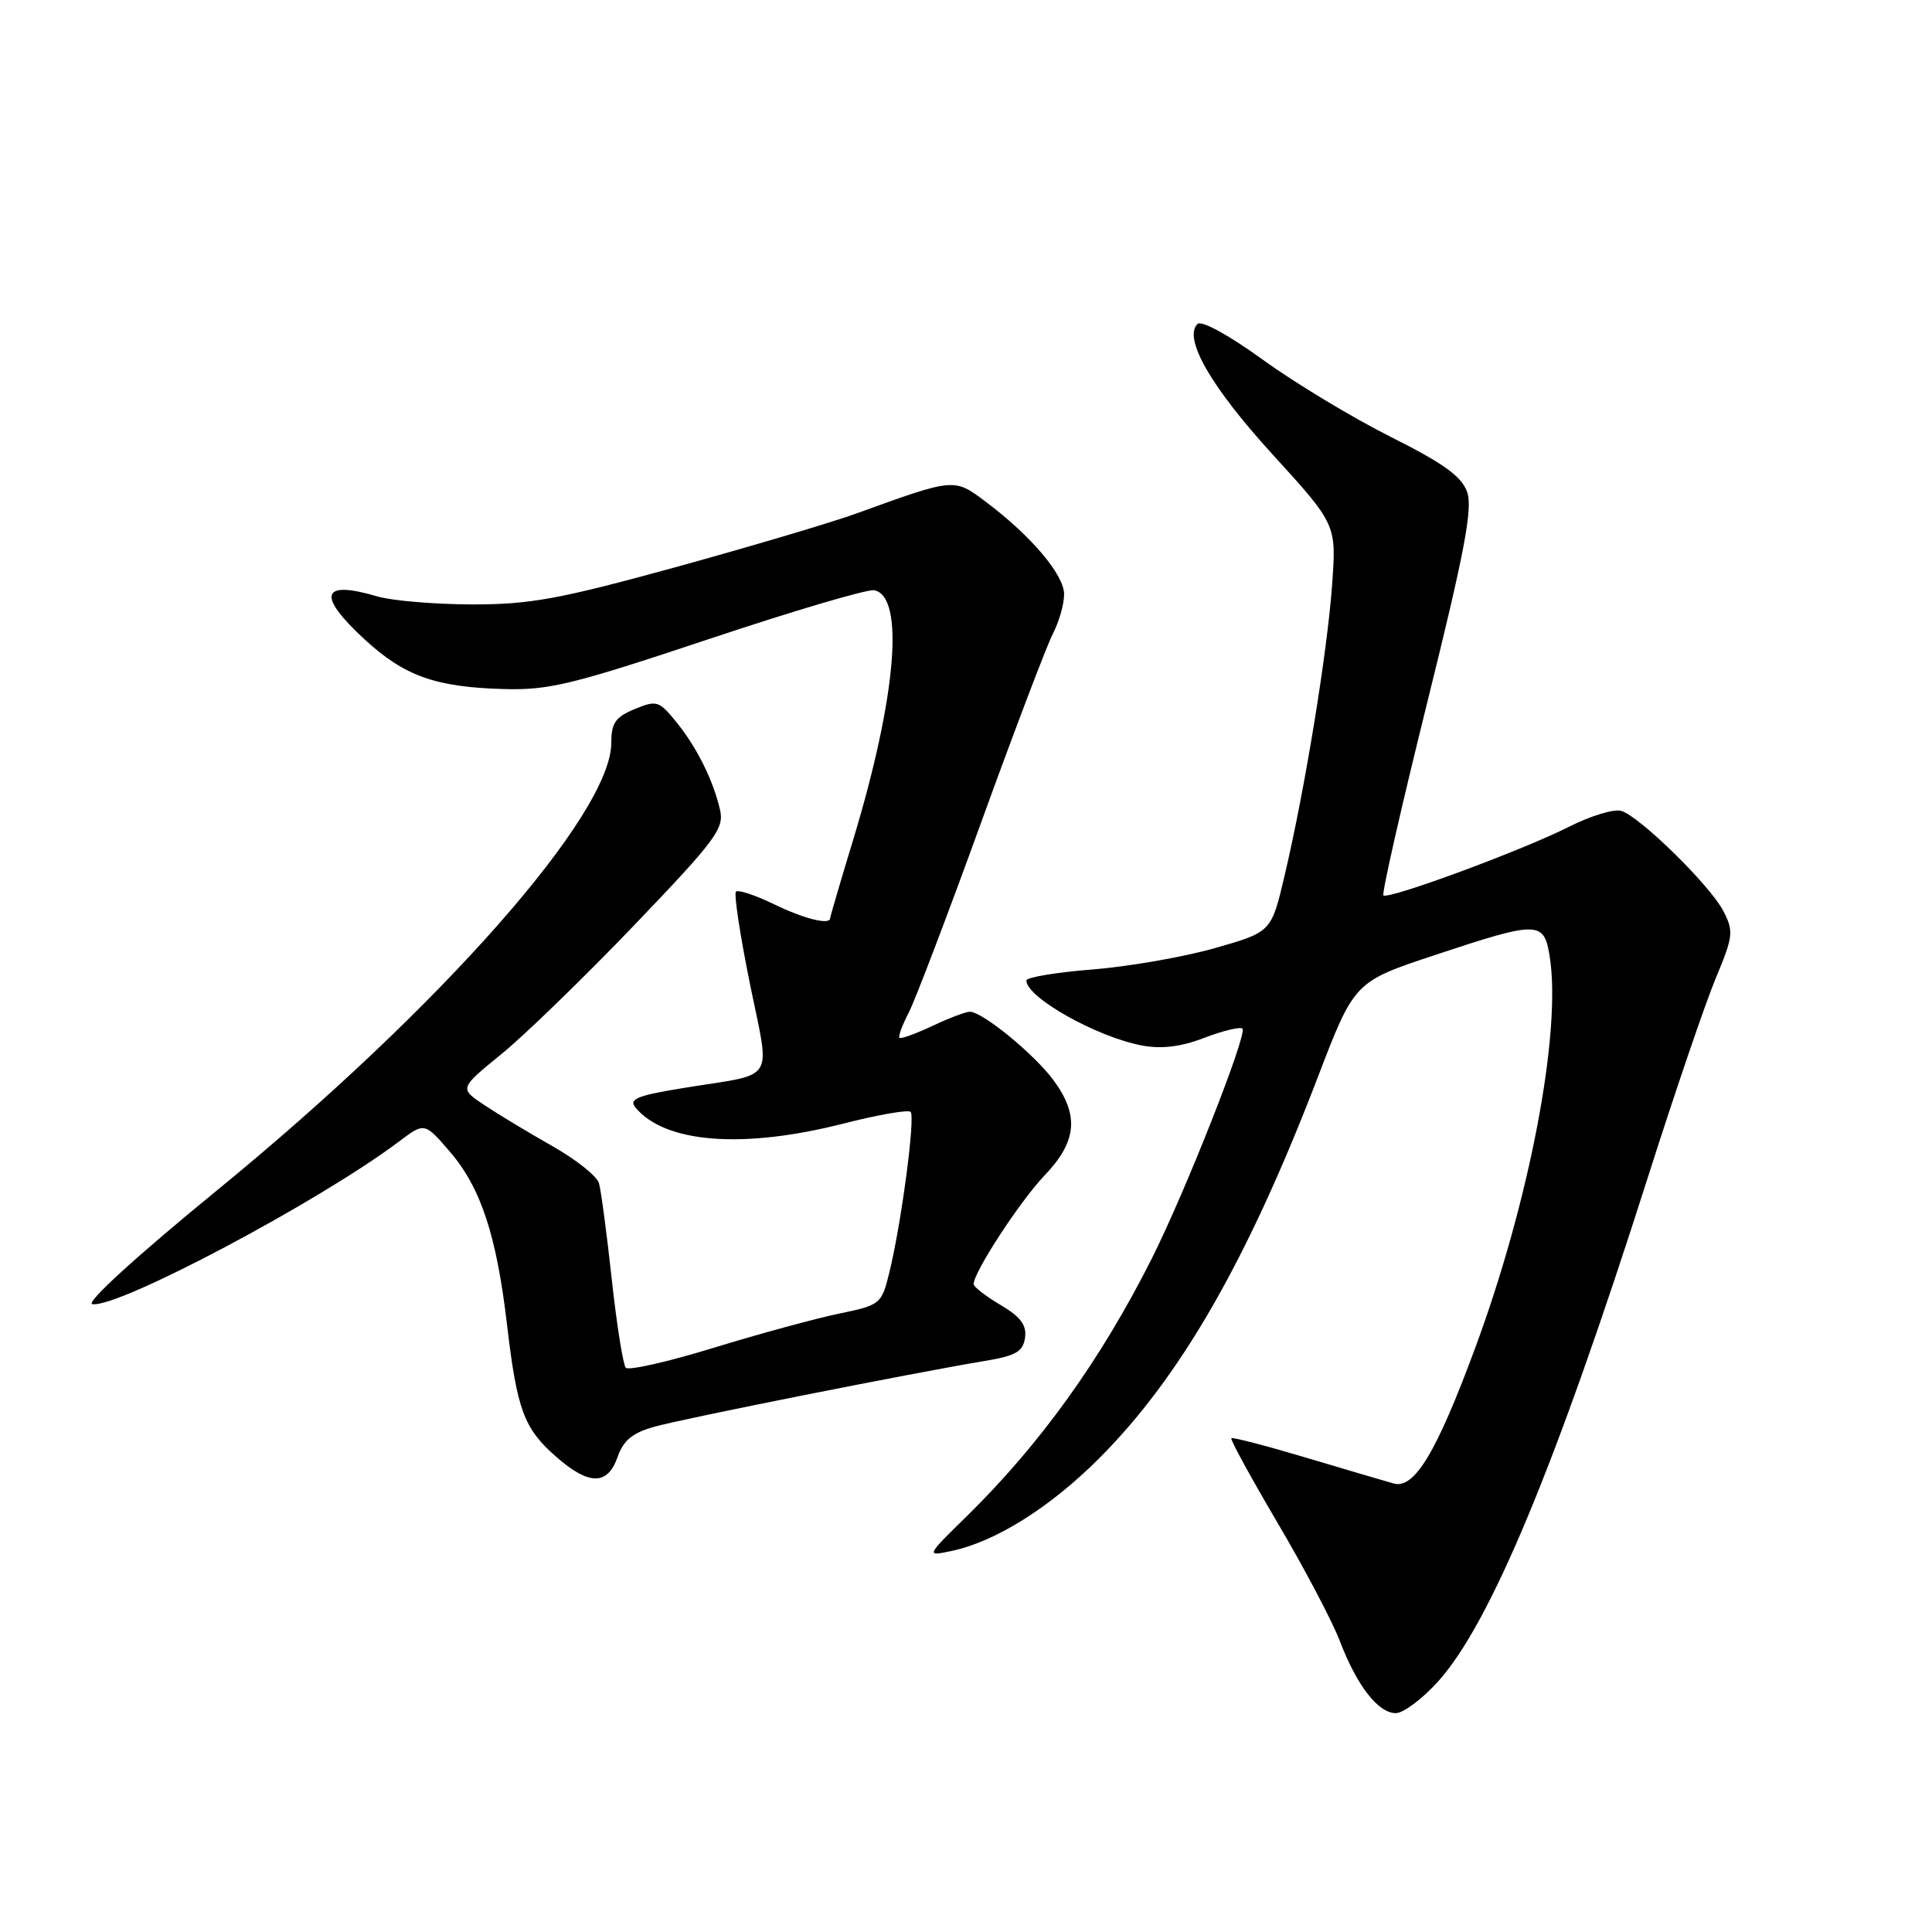 <?xml version="1.0" encoding="UTF-8" standalone="no"?>
<!DOCTYPE svg PUBLIC "-//W3C//DTD SVG 1.1//EN" "http://www.w3.org/Graphics/SVG/1.1/DTD/svg11.dtd" >
<svg xmlns="http://www.w3.org/2000/svg" xmlns:xlink="http://www.w3.org/1999/xlink" version="1.1" viewBox="0 0 256 256">
 <g >
 <path fill="currentColor"
d=" M 190.53 222.83 C 197.45 215.17 206.16 194.26 218.35 156.00 C 221.94 144.72 226.00 132.83 227.37 129.56 C 229.67 124.05 229.74 123.40 228.35 120.71 C 226.60 117.33 217.34 108.24 214.84 107.45 C 213.90 107.15 210.76 108.10 207.88 109.56 C 201.74 112.67 183.92 119.25 183.31 118.64 C 183.07 118.41 185.69 106.90 189.12 93.07 C 194.06 73.17 195.16 67.36 194.41 65.21 C 193.68 63.13 191.32 61.42 184.26 57.88 C 179.20 55.34 171.57 50.74 167.31 47.65 C 162.78 44.37 159.19 42.41 158.67 42.93 C 156.76 44.84 160.46 51.27 168.61 60.20 C 177.09 69.50 177.09 69.50 176.51 77.50 C 175.87 86.46 172.90 104.65 170.22 116.00 C 168.46 123.50 168.46 123.50 160.98 125.63 C 156.87 126.80 149.56 128.08 144.75 128.46 C 139.94 128.84 136.00 129.50 136.00 129.92 C 136.00 132.17 145.33 137.41 151.34 138.54 C 153.93 139.02 156.48 138.71 159.60 137.51 C 162.09 136.56 164.35 136.02 164.63 136.30 C 165.32 136.99 157.05 157.97 152.59 166.82 C 145.86 180.18 137.86 191.32 128.14 200.87 C 122.67 206.23 122.67 206.23 126.09 205.51 C 131.90 204.28 139.10 199.77 145.57 193.31 C 156.41 182.49 165.31 166.99 174.59 142.80 C 179.46 130.09 179.46 130.09 190.13 126.55 C 203.79 122.01 204.58 122.01 205.33 126.65 C 206.96 136.66 202.68 159.17 195.43 178.72 C 190.32 192.51 187.41 197.34 184.66 196.57 C 183.47 196.23 178.22 194.69 173.00 193.13 C 167.78 191.57 163.35 190.42 163.16 190.57 C 162.98 190.72 165.73 195.75 169.27 201.76 C 172.81 207.76 176.53 214.81 177.52 217.41 C 179.79 223.36 182.61 227.00 184.96 227.00 C 185.95 227.00 188.46 225.12 190.53 222.83 Z  M 81.83 193.07 C 82.59 190.87 83.81 189.86 86.67 189.06 C 90.43 187.99 120.70 181.97 130.50 180.33 C 134.61 179.65 135.56 179.10 135.82 177.26 C 136.06 175.58 135.24 174.49 132.57 172.91 C 130.61 171.75 129.00 170.51 129.01 170.15 C 129.03 168.54 135.17 159.14 138.41 155.75 C 142.70 151.26 143.03 147.79 139.60 143.14 C 137.05 139.68 130.17 134.05 128.50 134.06 C 127.95 134.07 125.70 134.92 123.51 135.96 C 121.31 136.99 119.36 137.70 119.18 137.52 C 119.00 137.33 119.56 135.82 120.42 134.16 C 121.28 132.49 125.59 121.17 130.00 109.00 C 134.41 96.83 138.69 85.57 139.51 83.98 C 140.33 82.40 141.00 80.04 141.00 78.75 C 141.00 76.17 136.65 71.02 130.66 66.52 C 126.41 63.32 126.56 63.30 113.50 68.03 C 110.20 69.23 99.40 72.43 89.50 75.16 C 74.02 79.41 70.24 80.10 62.50 80.09 C 57.55 80.07 51.93 79.60 50.01 79.03 C 42.53 76.82 41.94 78.85 48.33 84.74 C 53.58 89.57 57.70 91.05 66.68 91.30 C 72.72 91.48 75.82 90.72 93.87 84.70 C 105.07 80.96 114.95 78.04 115.83 78.21 C 119.92 78.99 118.78 92.39 113.01 111.41 C 111.35 116.86 110.00 121.48 110.00 121.66 C 110.00 122.61 106.55 121.76 102.55 119.81 C 100.07 118.61 97.81 117.86 97.52 118.15 C 97.23 118.44 98.06 123.91 99.36 130.31 C 102.07 143.66 103.01 142.15 90.78 144.13 C 84.42 145.16 83.27 145.62 84.21 146.76 C 88.13 151.48 98.46 152.27 111.76 148.88 C 116.34 147.71 120.35 147.01 120.66 147.33 C 121.31 147.98 119.42 162.24 117.82 168.70 C 116.81 172.80 116.65 172.93 111.14 174.07 C 108.04 174.71 100.57 176.75 94.53 178.60 C 88.50 180.45 83.27 181.64 82.92 181.23 C 82.56 180.83 81.72 175.55 81.06 169.50 C 80.40 163.45 79.64 157.73 79.37 156.79 C 79.11 155.85 76.33 153.64 73.20 151.87 C 70.06 150.09 66.01 147.65 64.18 146.43 C 60.86 144.22 60.86 144.22 66.43 139.68 C 69.50 137.19 77.41 129.50 84.03 122.60 C 94.90 111.25 95.99 109.78 95.40 107.27 C 94.47 103.30 92.29 98.94 89.55 95.59 C 87.32 92.86 86.99 92.76 84.09 93.96 C 81.55 95.01 81.00 95.81 81.00 98.43 C 81.00 107.86 58.46 133.44 28.75 157.73 C 18.22 166.33 11.32 172.62 12.22 172.80 C 15.48 173.44 42.30 159.22 52.88 151.25 C 56.25 148.71 56.25 148.71 59.61 152.60 C 63.70 157.36 65.79 163.66 67.18 175.50 C 68.51 186.82 69.42 189.28 73.66 193.00 C 78.03 196.84 80.50 196.86 81.83 193.07 Z "/>
</g>
</svg>